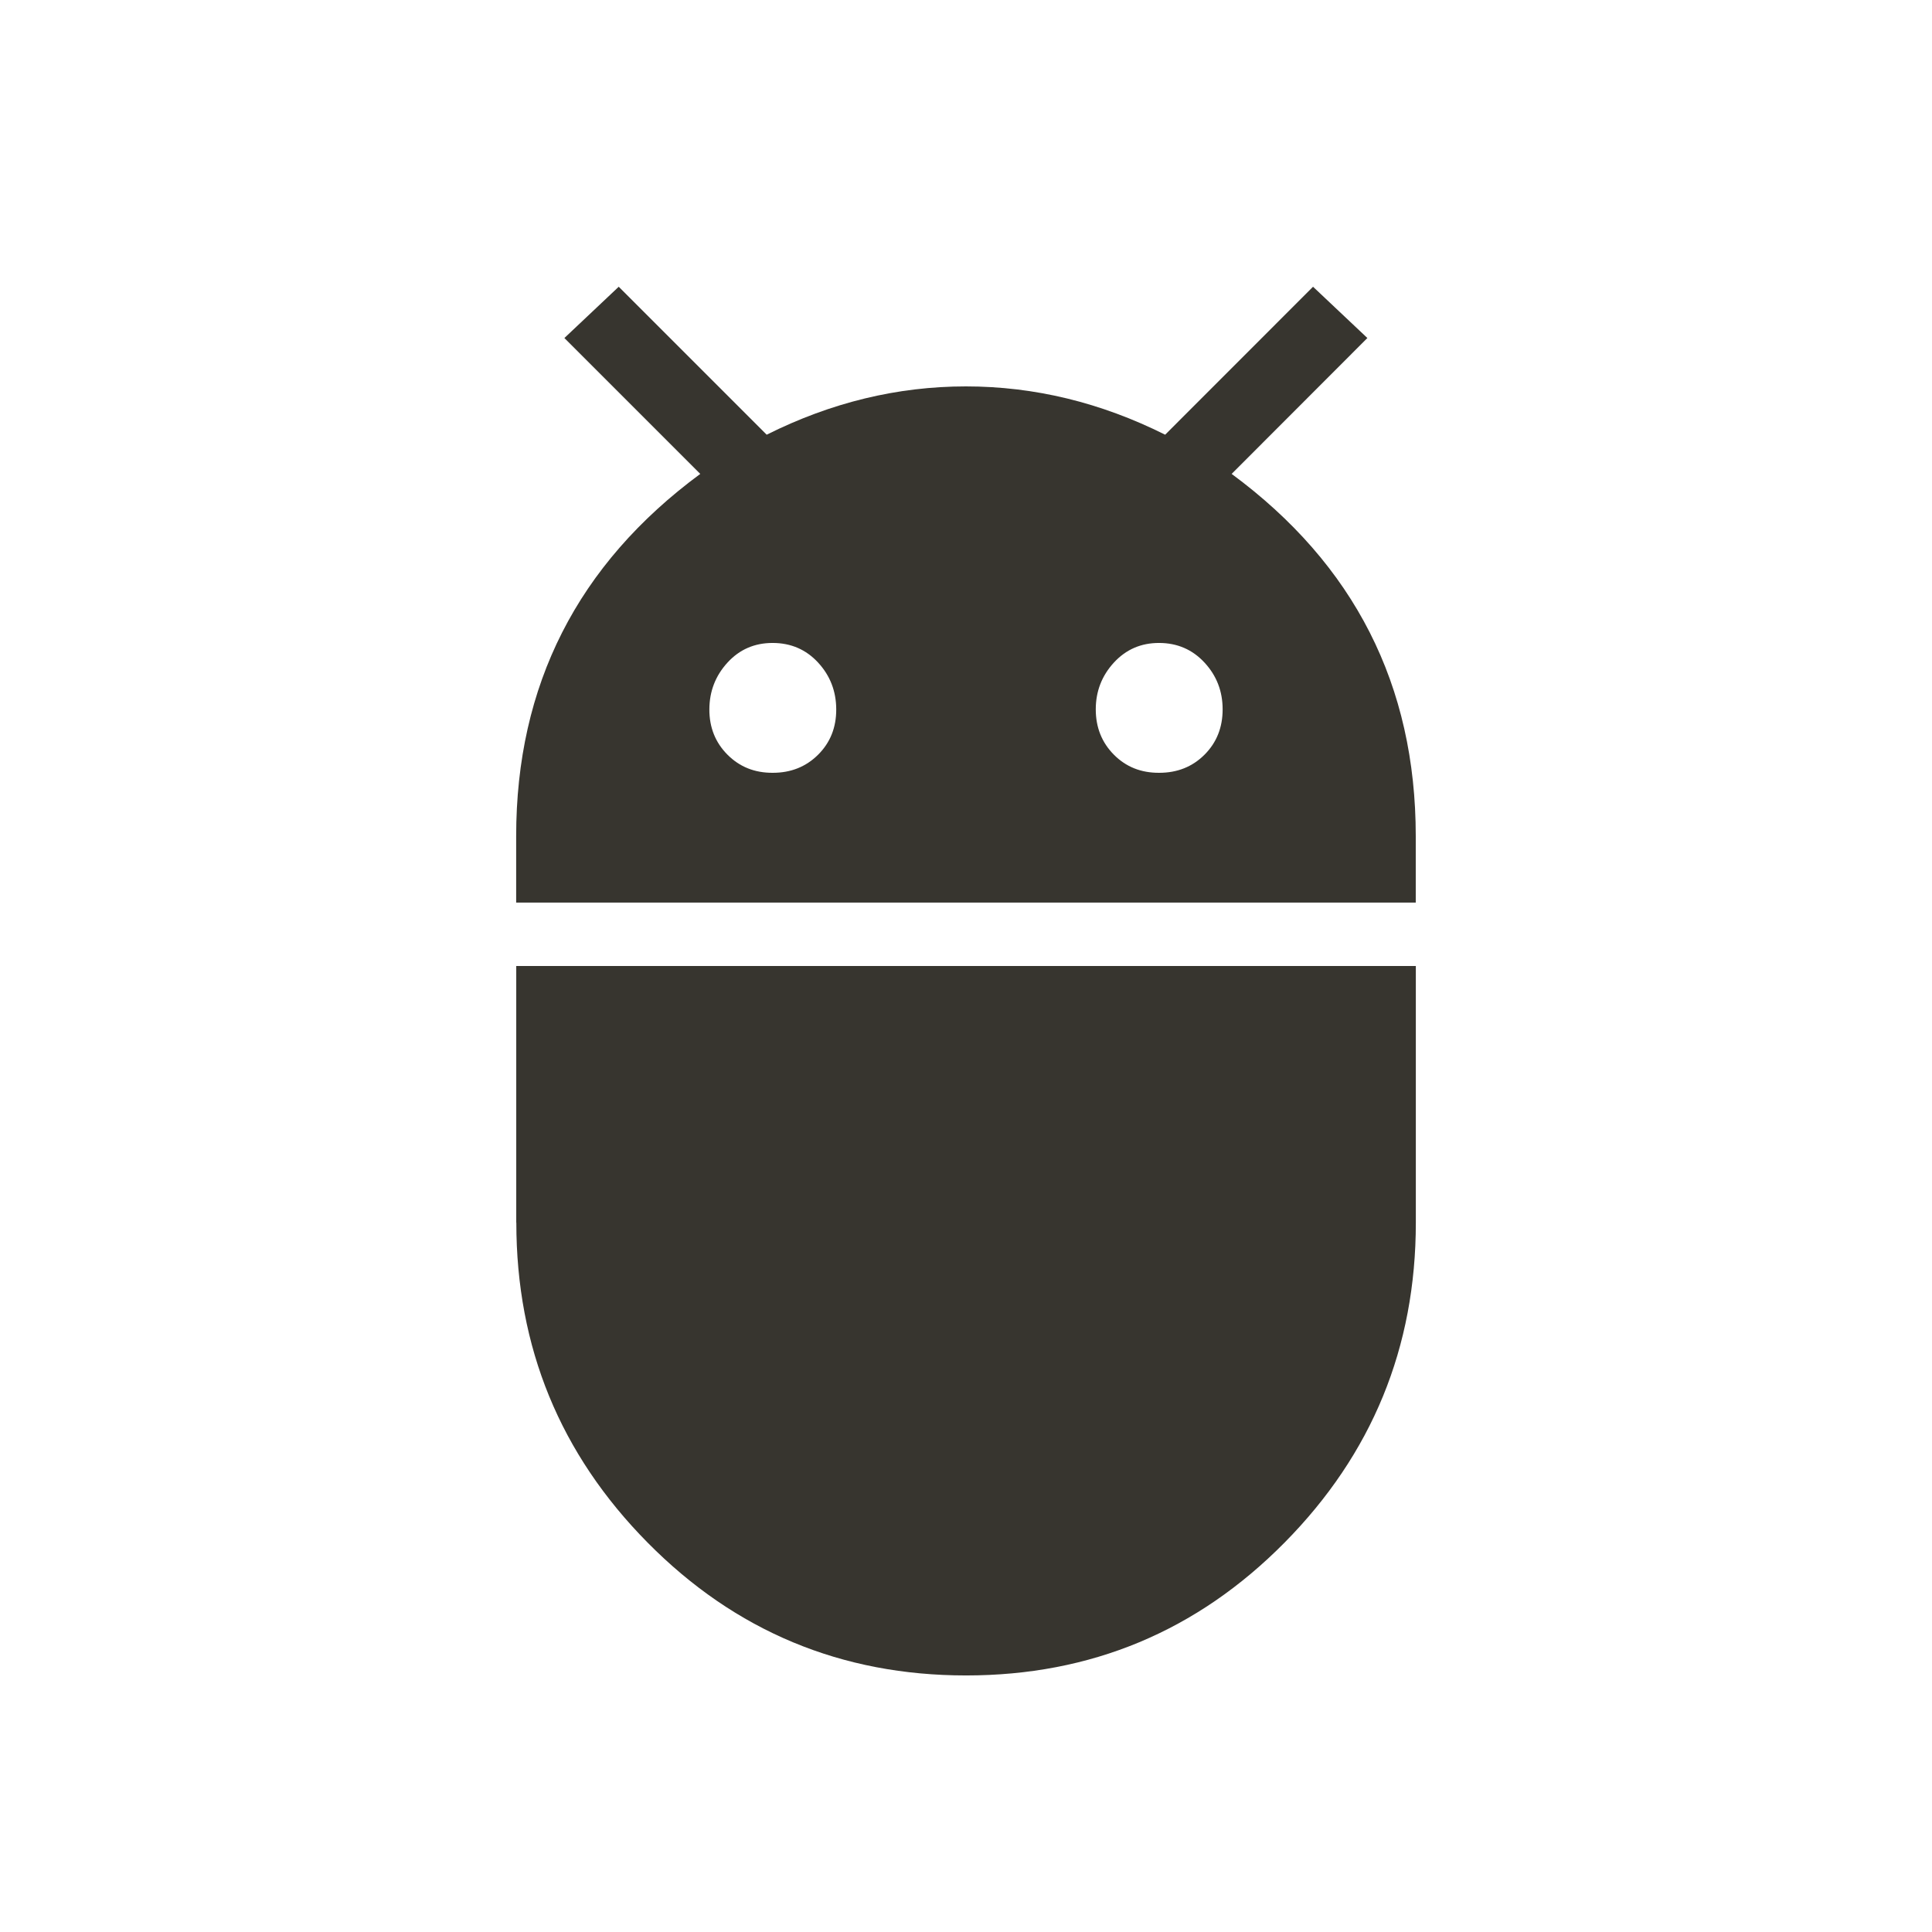 <!-- Generated by IcoMoon.io -->
<svg version="1.1" xmlns="http://www.w3.org/2000/svg" width="24" height="24" viewBox="0 0 24 24">
<title>adb</title>
<path fill="#37352f" d="M14.4 9.6q0.338 0 0.563-0.225t0.225-0.563-0.225-0.581-0.563-0.244-0.563 0.244-0.225 0.581 0.225 0.563 0.563 0.225zM9.6 9.6q0.337 0 0.563-0.225t0.225-0.563-0.225-0.581-0.563-0.244-0.563 0.244-0.225 0.581 0.225 0.563 0.563 0.225zM15.3 5.887q2.287 1.688 2.287 4.5v0.825h-11.175v-0.825q0-2.813 2.287-4.5l-1.688-1.688 0.675-0.637 1.838 1.838q1.2-0.6 2.475-0.6t2.475 0.6l1.837-1.838 0.675 0.637zM6.413 15.188v-3.188h11.175v3.188q0 2.325-1.631 3.975t-3.956 1.65-3.956-1.65-1.631-3.975z"></path>
</svg>
